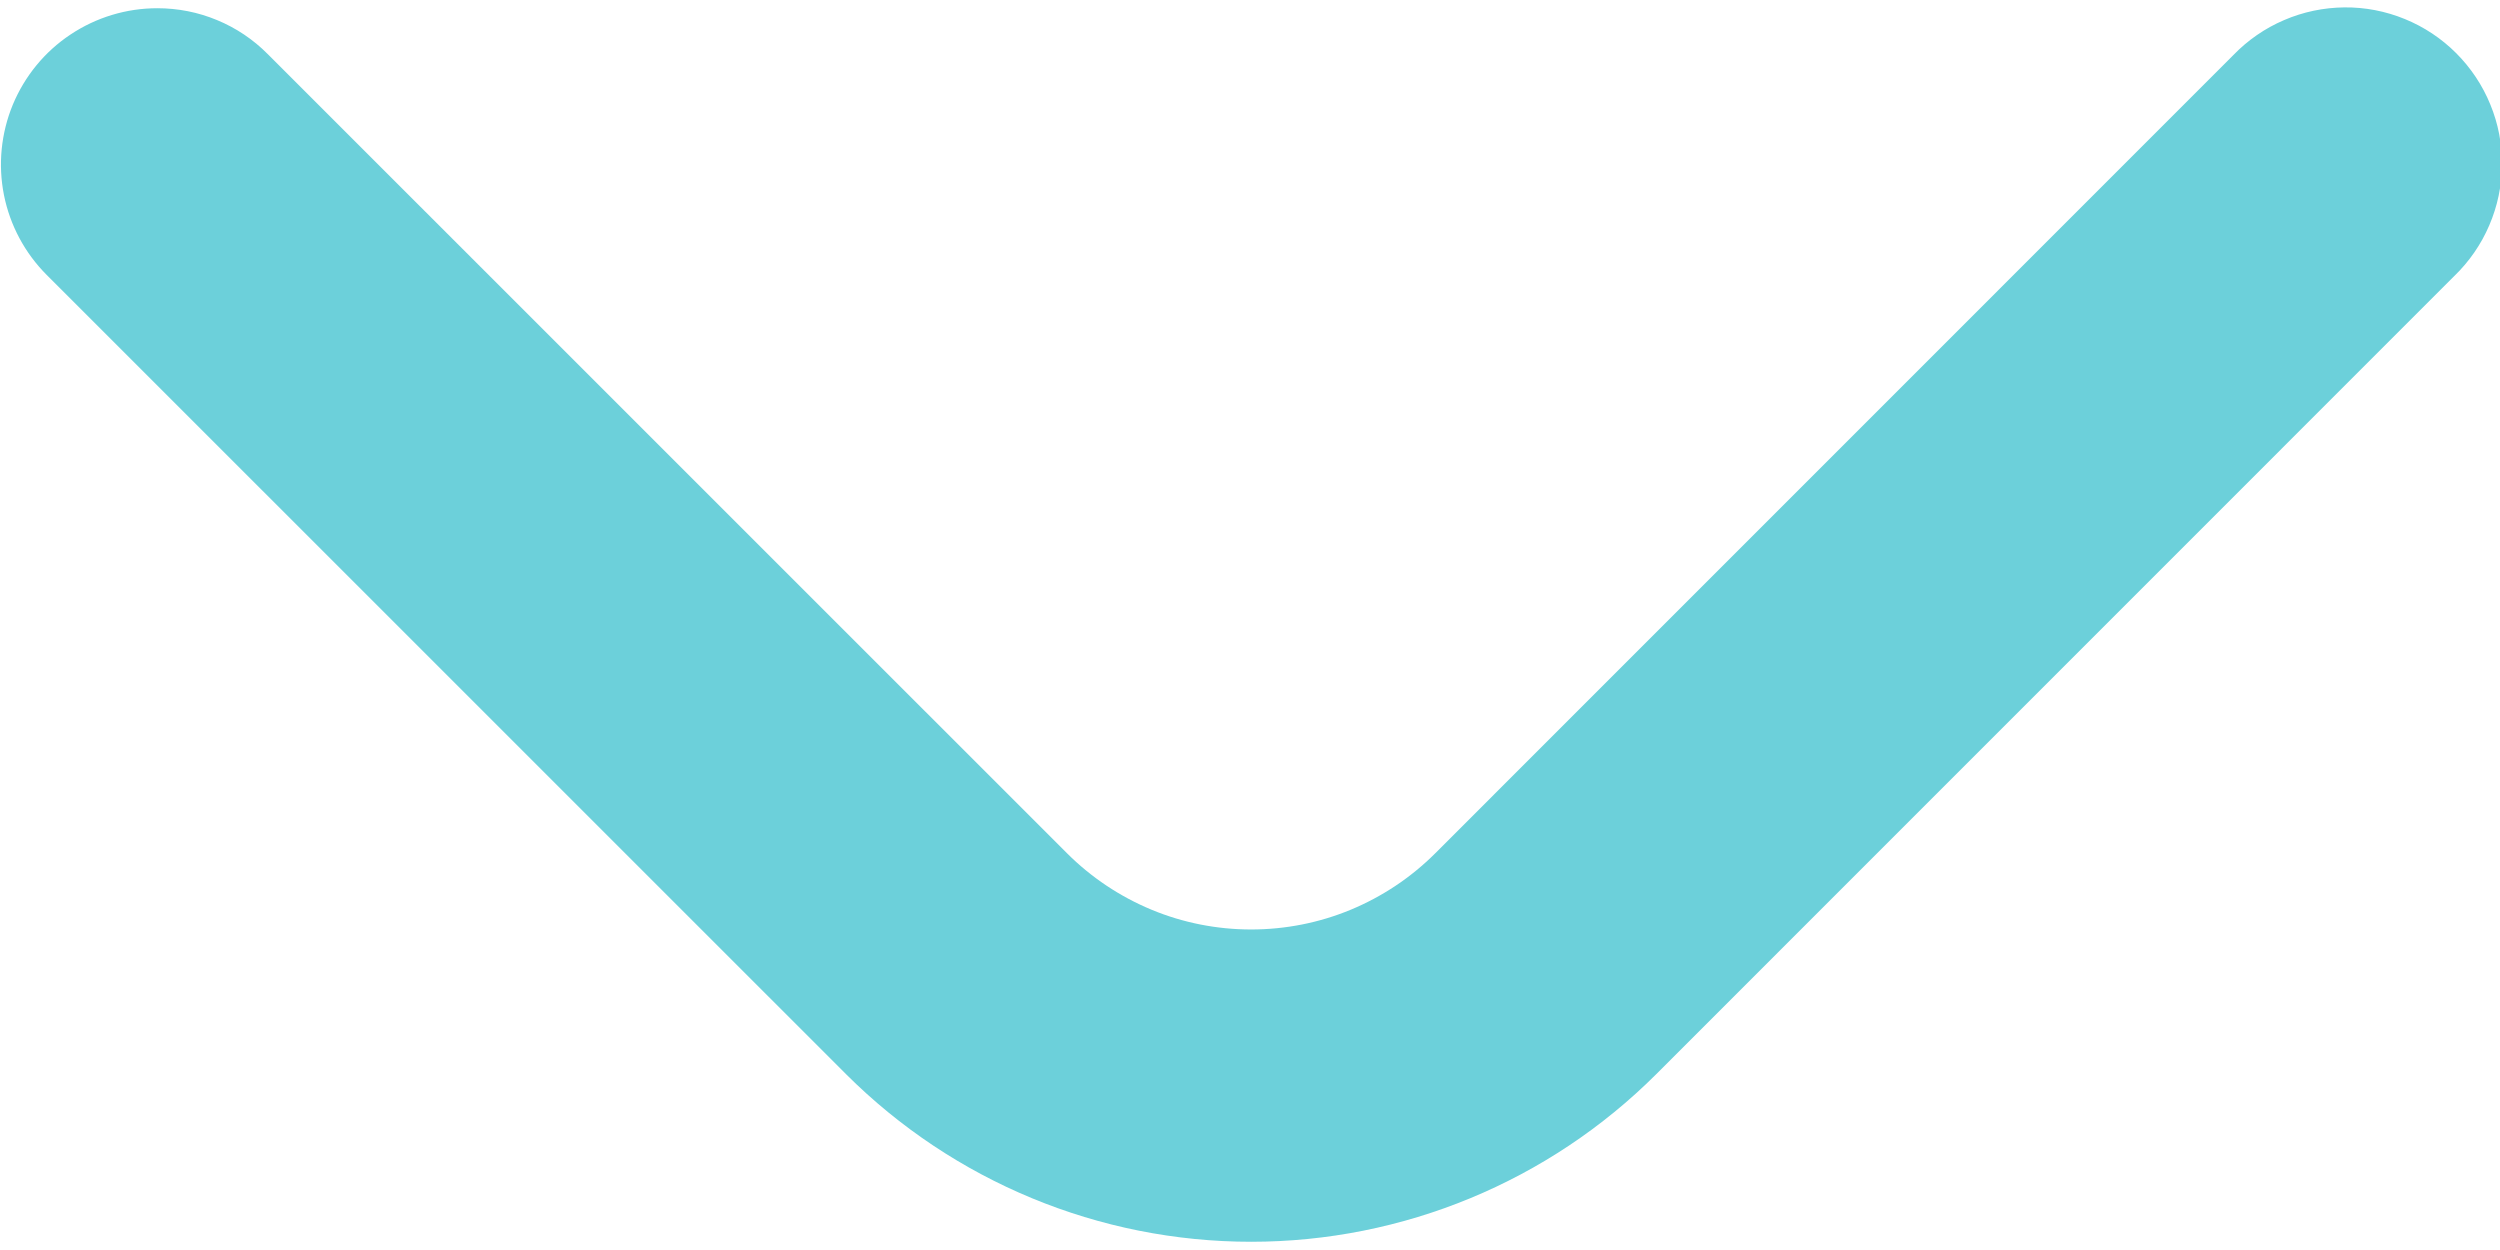<svg width="24" height="12" viewBox="0 0 24 12" fill="none" xmlns="http://www.w3.org/2000/svg">
<path d="M1.51 0.079C1.707 0.079 1.902 0.117 2.084 0.193C2.266 0.268 2.431 0.379 2.57 0.519L10.243 8.191C10.475 8.423 10.751 8.607 11.054 8.733C11.357 8.859 11.683 8.923 12.011 8.923C12.339 8.923 12.665 8.859 12.968 8.733C13.271 8.607 13.547 8.423 13.779 8.191L21.44 0.529C21.578 0.386 21.744 0.271 21.927 0.193C22.11 0.114 22.307 0.073 22.506 0.071C22.705 0.069 22.902 0.107 23.087 0.183C23.271 0.258 23.439 0.37 23.579 0.51C23.72 0.651 23.832 0.819 23.907 1.003C23.983 1.187 24.021 1.385 24.019 1.584C24.017 1.783 23.976 1.98 23.897 2.163C23.819 2.346 23.704 2.512 23.561 2.65L15.9 10.312C14.868 11.342 13.469 11.921 12.011 11.921C10.553 11.921 9.154 11.342 8.122 10.312L0.449 2.64C0.239 2.43 0.096 2.163 0.038 1.872C-0.02 1.581 0.01 1.279 0.123 1.005C0.237 0.731 0.429 0.496 0.676 0.332C0.923 0.167 1.213 0.079 1.51 0.079Z" fill="#6CD0DA"/>
</svg>

